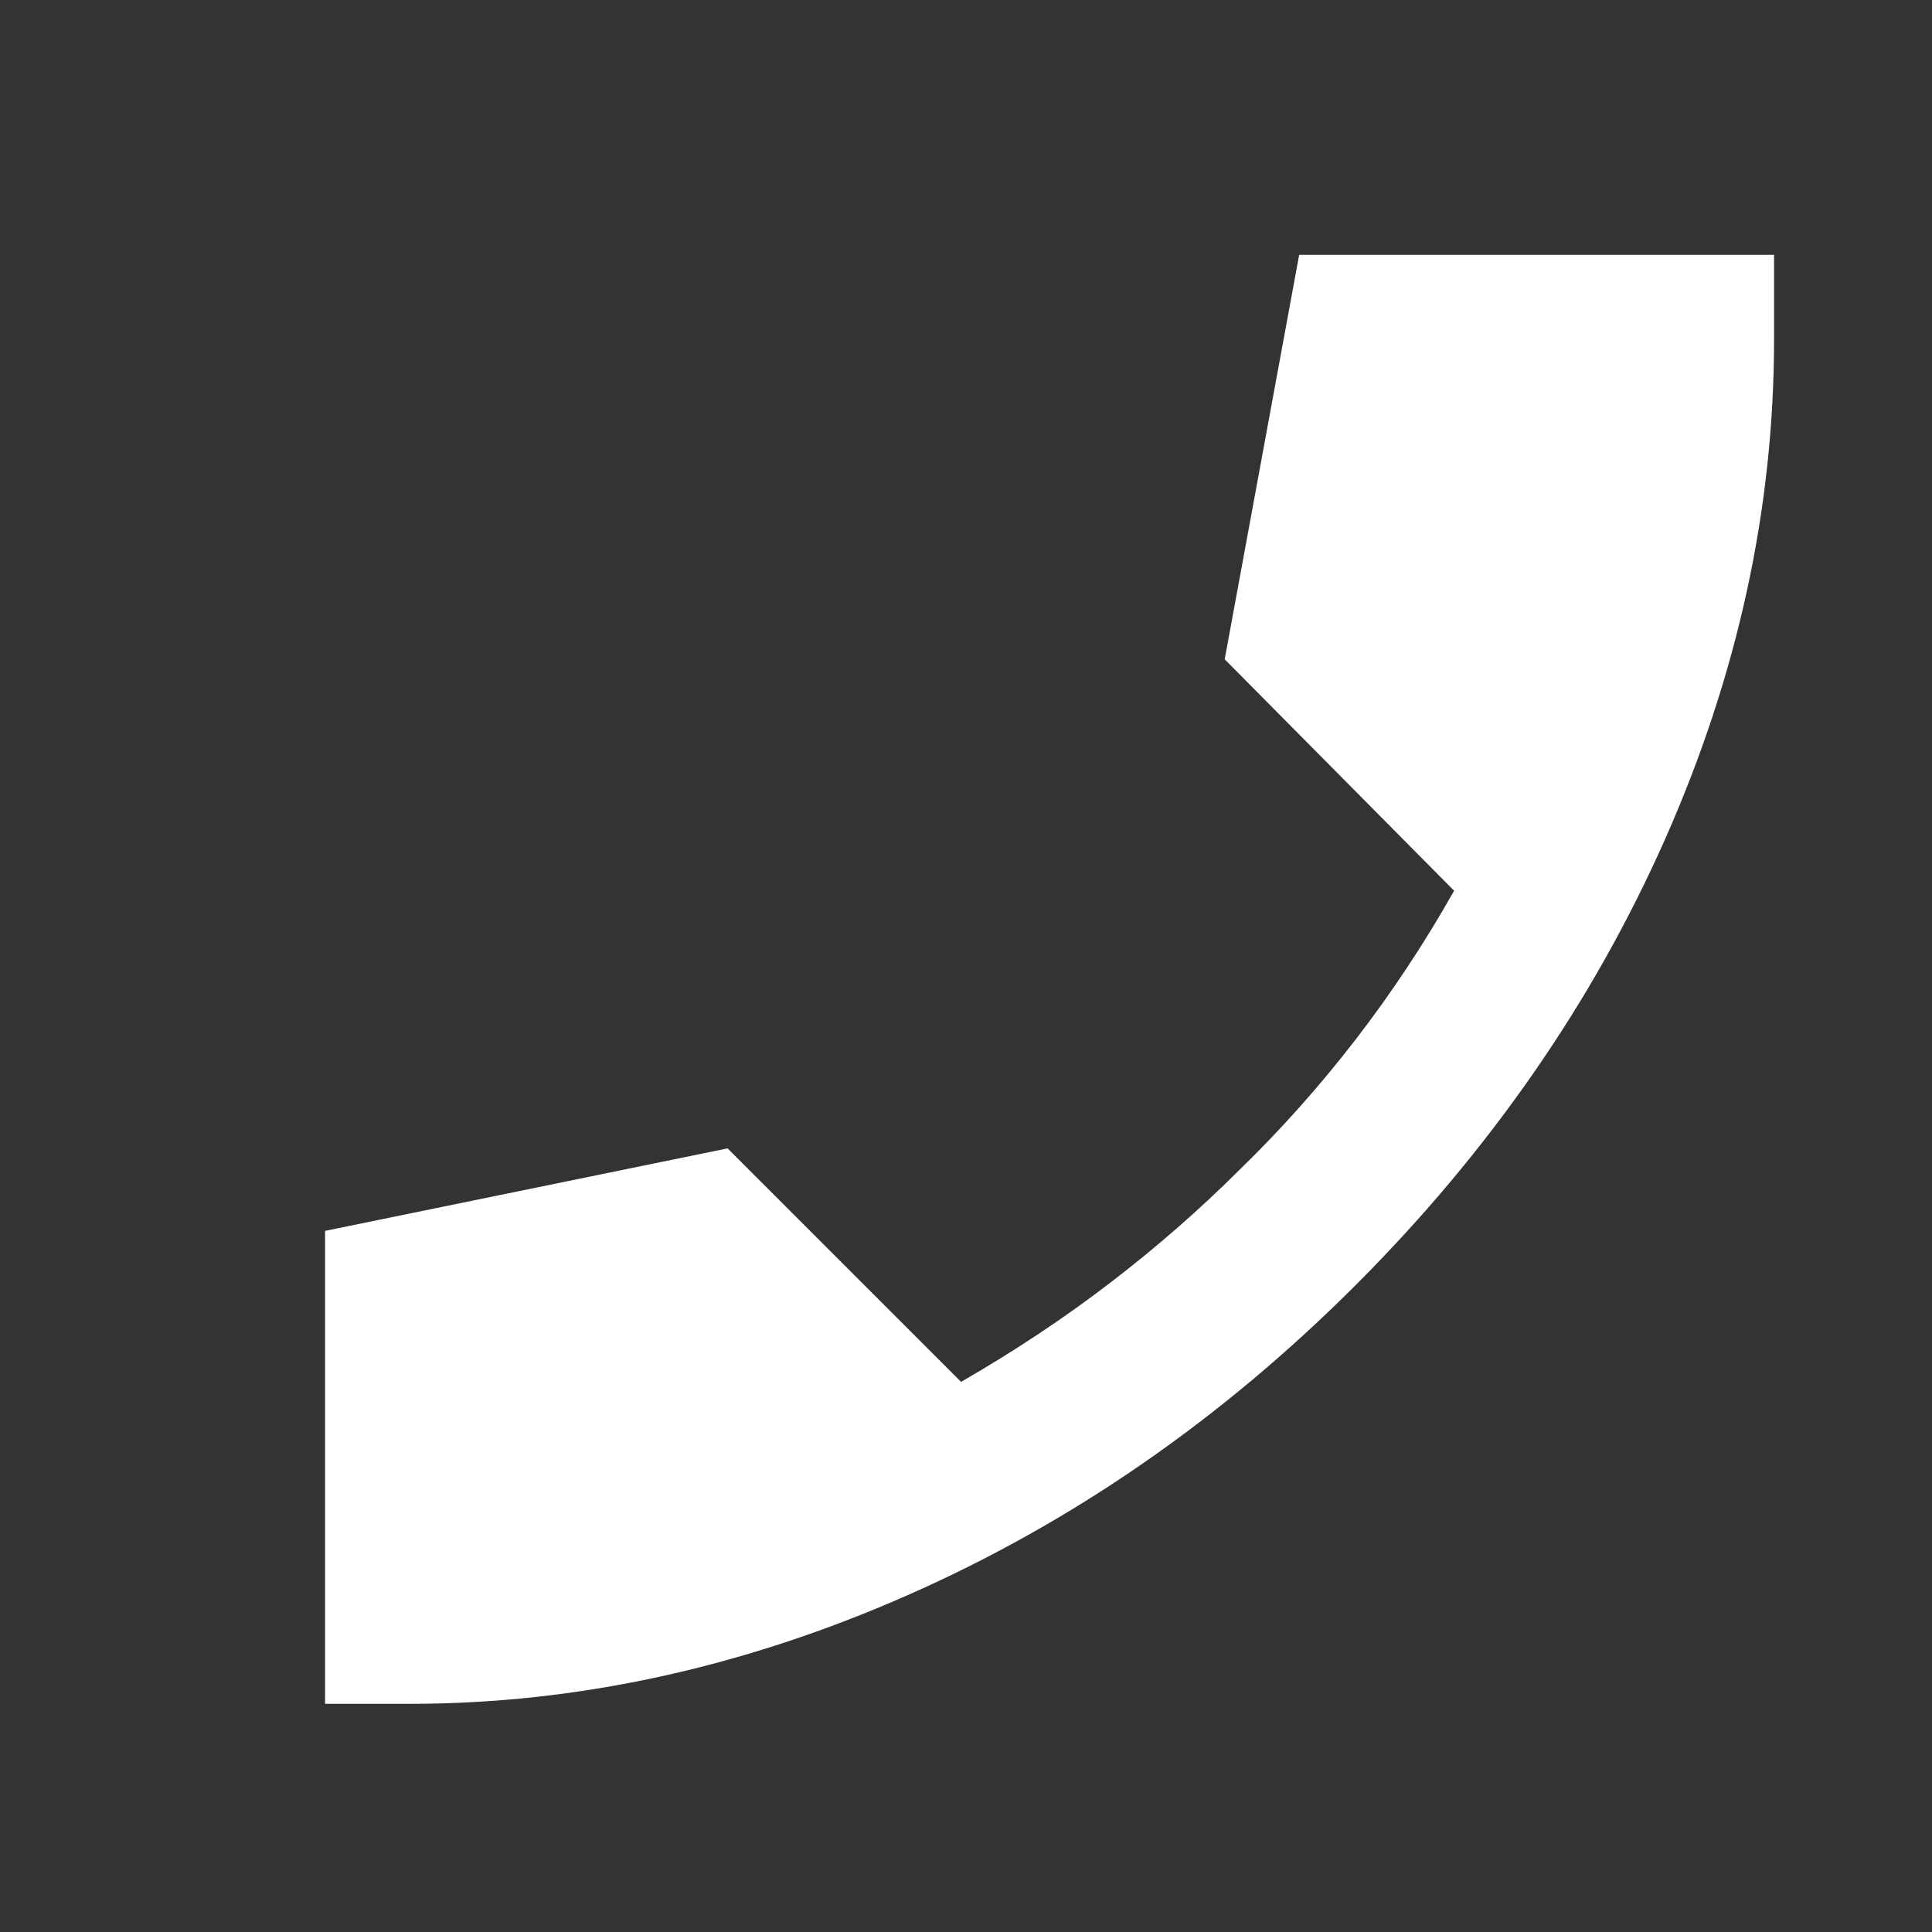 <svg width="20" height="20" viewBox="0 0 20 20" fill="none" xmlns="http://www.w3.org/2000/svg">
<rect x="0" y="0" width="20" height="20" fill="#333333" stroke="none"/>
<path d="M4.24 17.638H3.365V12.742L7.532 11.888L9.949 14.305C10.504 13.985 11.022 13.641 11.501 13.273C11.98 12.905 12.421 12.519 12.824 12.117C13.254 11.7 13.657 11.249 14.032 10.763C14.407 10.277 14.747 9.763 15.053 9.221L12.678 6.825L13.449 2.638H18.365V3.513C18.365 5.263 17.99 6.985 17.24 8.68C16.49 10.374 15.421 11.916 14.032 13.305C12.643 14.694 11.098 15.763 9.396 16.513C7.694 17.263 5.976 17.638 4.24 17.638Z" fill="white"/>
</svg>

